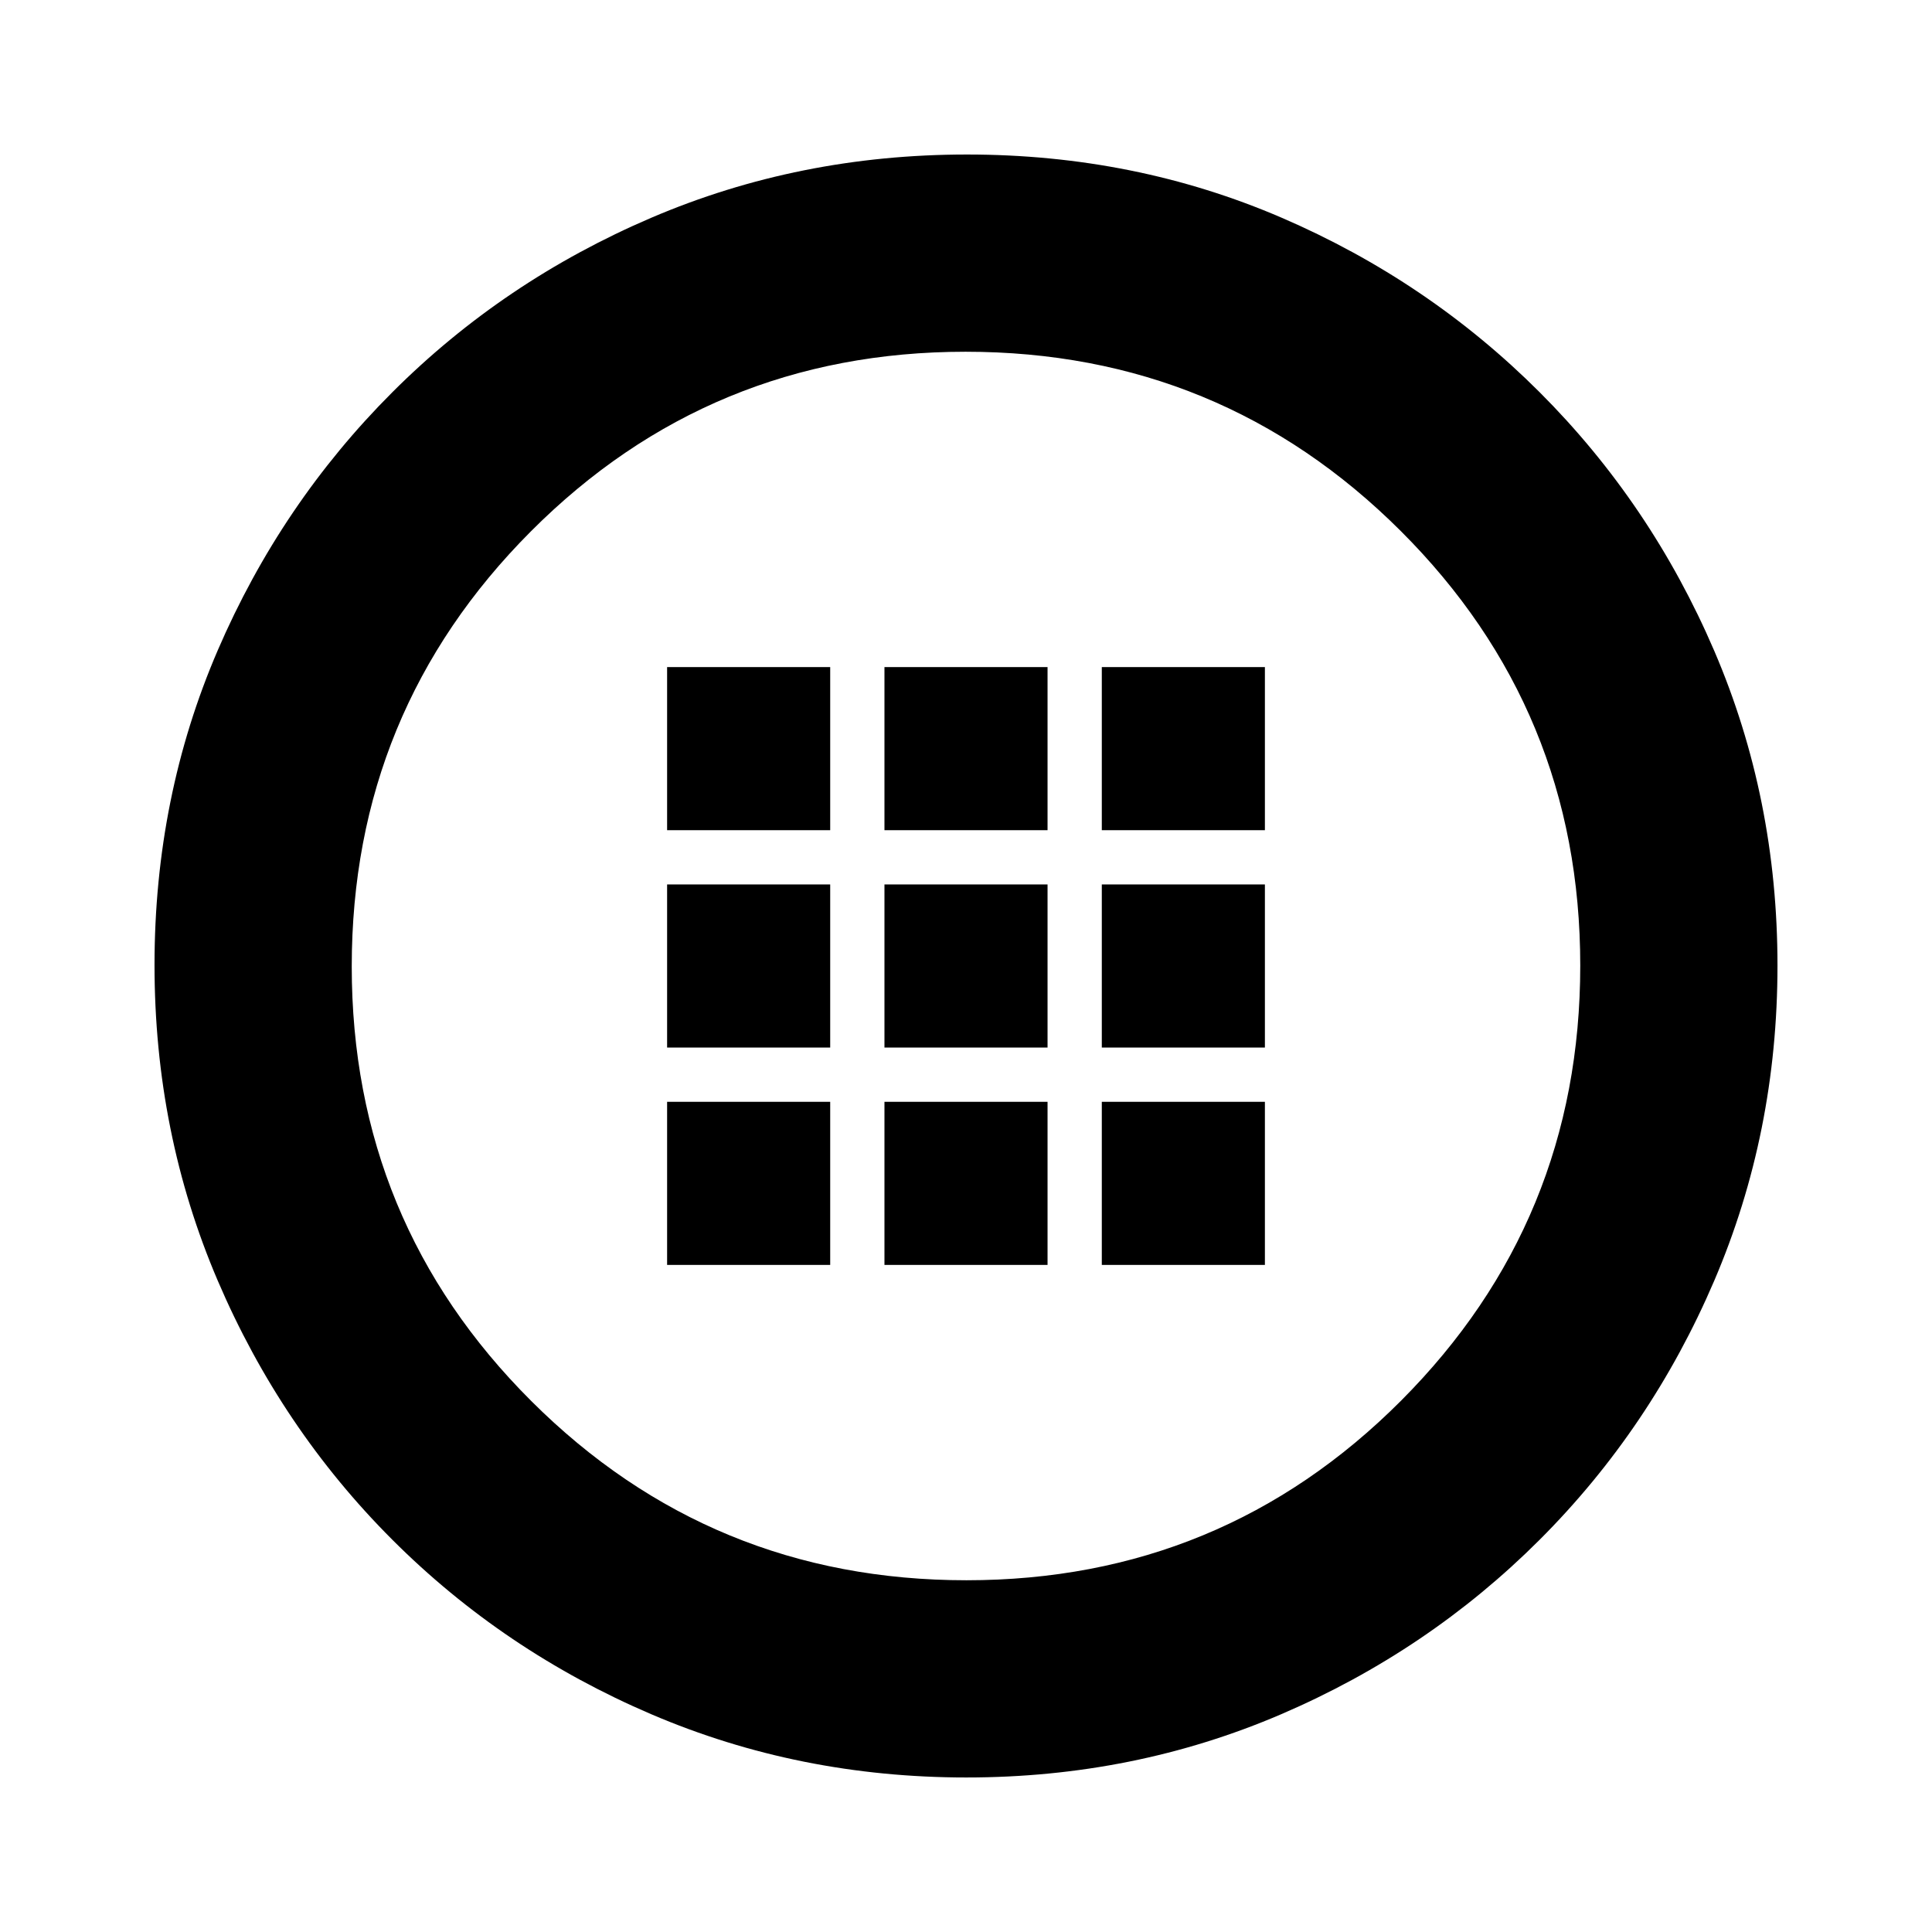 <svg xmlns="http://www.w3.org/2000/svg" height="20" viewBox="0 -960 960 960" width="20"><path d="M480.23-76.78q-83.19 0-156.58-31.41-73.39-31.42-128.72-86.74-55.32-55.33-86.74-128.73-31.41-73.39-31.41-156.85 0-83.45 31.41-156.34 31.42-72.89 86.74-128.22 55.33-55.32 128.73-86.74 73.39-31.41 156.85-31.41 83.45 0 156.34 31.41 72.89 31.42 128.22 86.74 55.32 55.33 86.74 128.49 31.41 73.17 31.41 156.35 0 83.19-31.41 156.58-31.42 73.39-86.74 128.72-55.33 55.32-128.49 86.74-73.17 31.41-156.35 31.41Zm-.01-98q126.95 0 215.98-89.25 89.02-89.25 89.02-216.19 0-126.95-89.25-215.98-89.25-89.02-216.19-89.02-126.95 0-215.98 89.25-89.02 89.25-89.02 216.19 0 126.95 89.25 215.98 89.25 89.02 216.19 89.02ZM480-480Zm-148.52-67.48h81.04v-81.04h-81.04v81.04Zm108 0h81.04v-81.04h-81.04v81.04Zm108 0h81.04v-81.04h-81.04v81.04Zm-216 108h81.04v-81.04h-81.04v81.04Zm108 0h81.04v-81.04h-81.04v81.04Zm108 0h81.04v-81.04h-81.04v81.04Zm-216 108h81.04v-81.04h-81.04v81.04Zm108 0h81.04v-81.04h-81.04v81.04Zm108 0h81.04v-81.04h-81.04v81.04Z"/></svg>